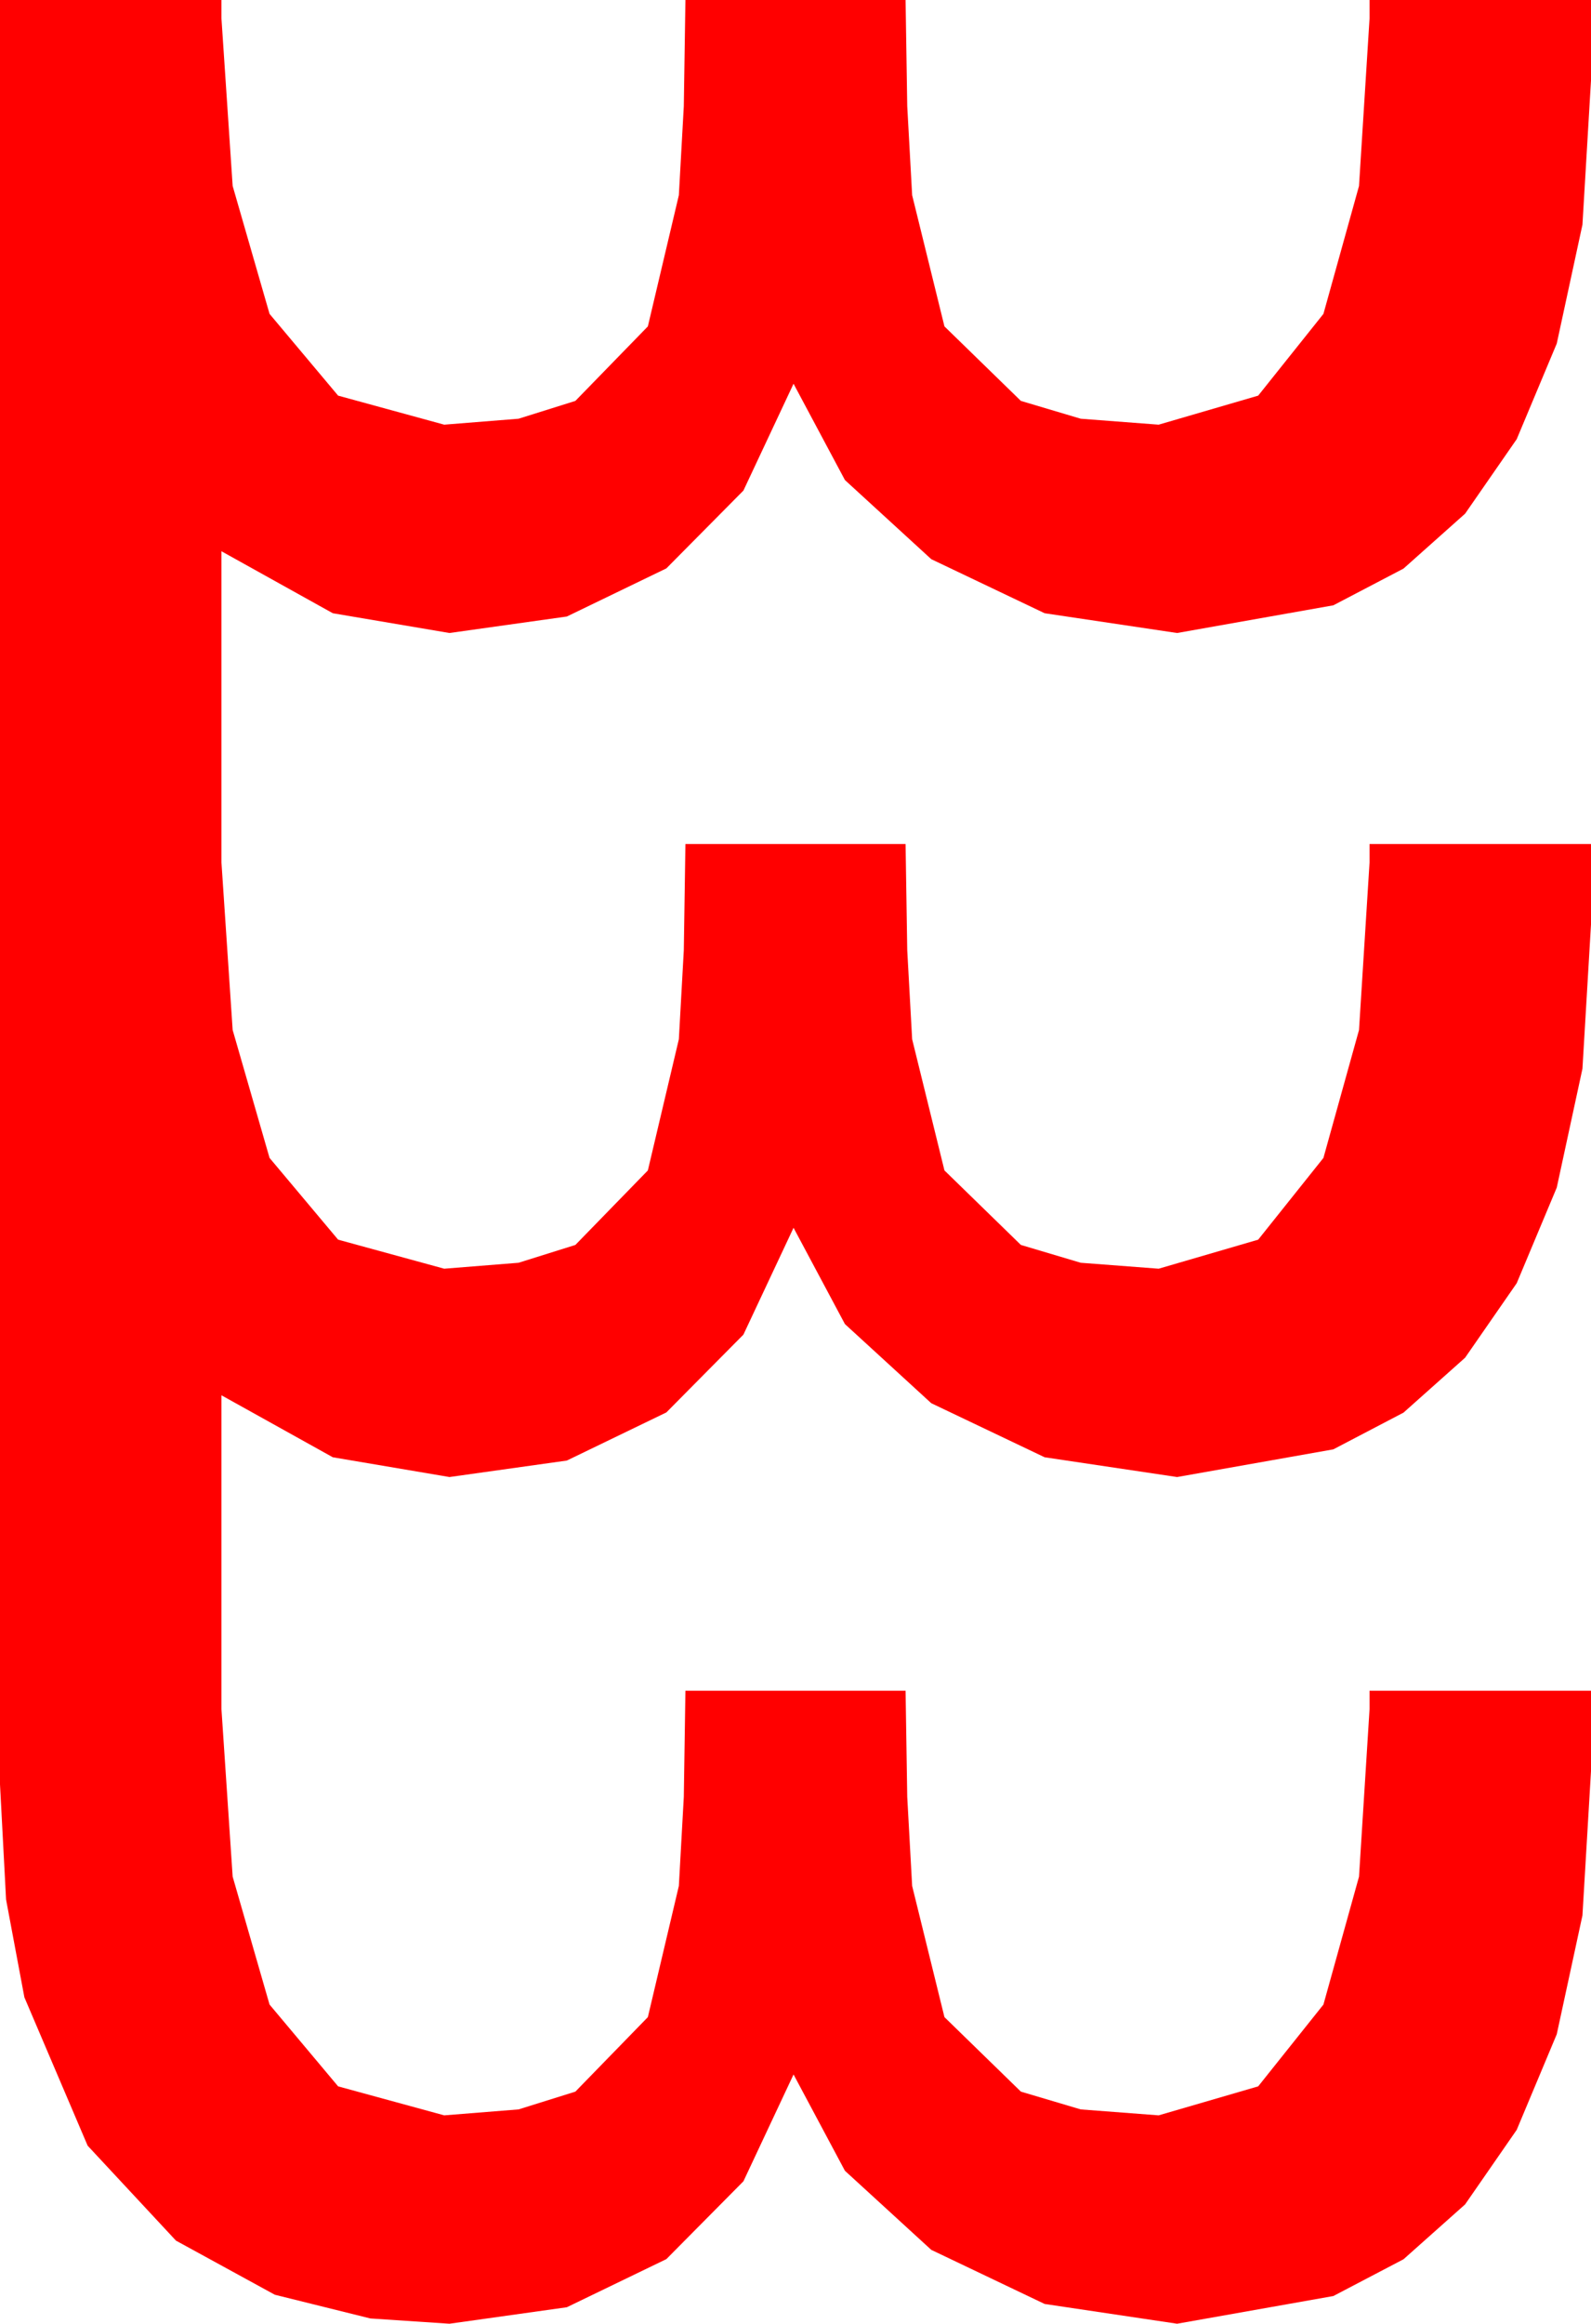 <?xml version="1.0" encoding="utf-8"?>
<!DOCTYPE svg PUBLIC "-//W3C//DTD SVG 1.1//EN" "http://www.w3.org/Graphics/SVG/1.1/DTD/svg11.dtd">
<svg width="35.361" height="51.621" xmlns="http://www.w3.org/2000/svg" xmlns:xlink="http://www.w3.org/1999/xlink" xmlns:xml="http://www.w3.org/XML/1998/namespace" version="1.1">
  <g>
    <g>
      <path style="fill:#FF0000;fill-opacity:1" d="M0,0L4.922,0 4.922,0.41 5.171,4.131 5.991,6.973 7.515,8.789 9.873,9.434 11.525,9.302 12.788,8.906 14.399,7.251 15.088,4.336 15.198,2.358 15.234,0 20.127,0 20.164,2.358 20.273,4.336 20.991,7.251 22.69,8.906 24.02,9.302 25.752,9.434 27.964,8.789 29.414,6.973 30.205,4.131 30.439,0.41 30.439,0 35.361,0 35.361,1.787 35.171,4.991 34.6,7.632 33.71,9.756 32.563,11.411 31.194,12.631 29.634,13.447 26.162,14.062 23.218,13.623 20.698,12.422 18.779,10.664 17.637,8.525 16.523,10.898 14.81,12.627 12.598,13.696 9.99,14.062 7.397,13.623 4.922,12.246 4.922,19.16 5.171,22.881 5.991,25.723 7.515,27.539 9.873,28.184 11.525,28.052 12.788,27.656 14.399,26.001 15.088,23.086 15.198,21.108 15.234,18.75 20.127,18.75 20.164,21.108 20.273,23.086 20.991,26.001 22.69,27.656 24.02,28.052 25.752,28.184 27.964,27.539 29.414,25.723 30.205,22.881 30.439,19.16 30.439,18.75 35.361,18.75 35.361,20.537 35.171,23.741 34.6,26.382 33.71,28.506 32.563,30.161 31.194,31.381 29.634,32.197 26.162,32.812 23.218,32.373 20.698,31.172 18.779,29.414 17.637,27.275 16.523,29.648 14.81,31.377 12.598,32.446 9.99,32.812 7.397,32.373 4.922,30.996 4.922,37.969 5.171,41.689 5.991,44.531 7.515,46.348 9.873,46.992 11.525,46.86 12.788,46.465 14.399,44.81 15.088,41.895 15.198,39.917 15.234,37.559 20.127,37.559 20.164,39.917 20.273,41.895 20.991,44.81 22.69,46.465 24.02,46.86 25.752,46.992 27.964,46.348 29.414,44.531 30.205,41.689 30.439,37.969 30.439,37.559 35.361,37.559 35.361,39.346 35.171,42.55 34.6,45.19 33.71,47.314 32.563,48.97 31.194,50.189 29.634,51.006 26.162,51.621 23.218,51.182 20.698,49.98 18.779,48.223 17.637,46.084 16.523,48.457 14.81,50.186 12.598,51.255 9.99,51.621 8.232,51.504 6.108,50.977 3.911,49.775 1.948,47.666 0.542,44.37 0.135,42.198 0,39.639 0,0z" />
    </g>
  </g>
</svg>